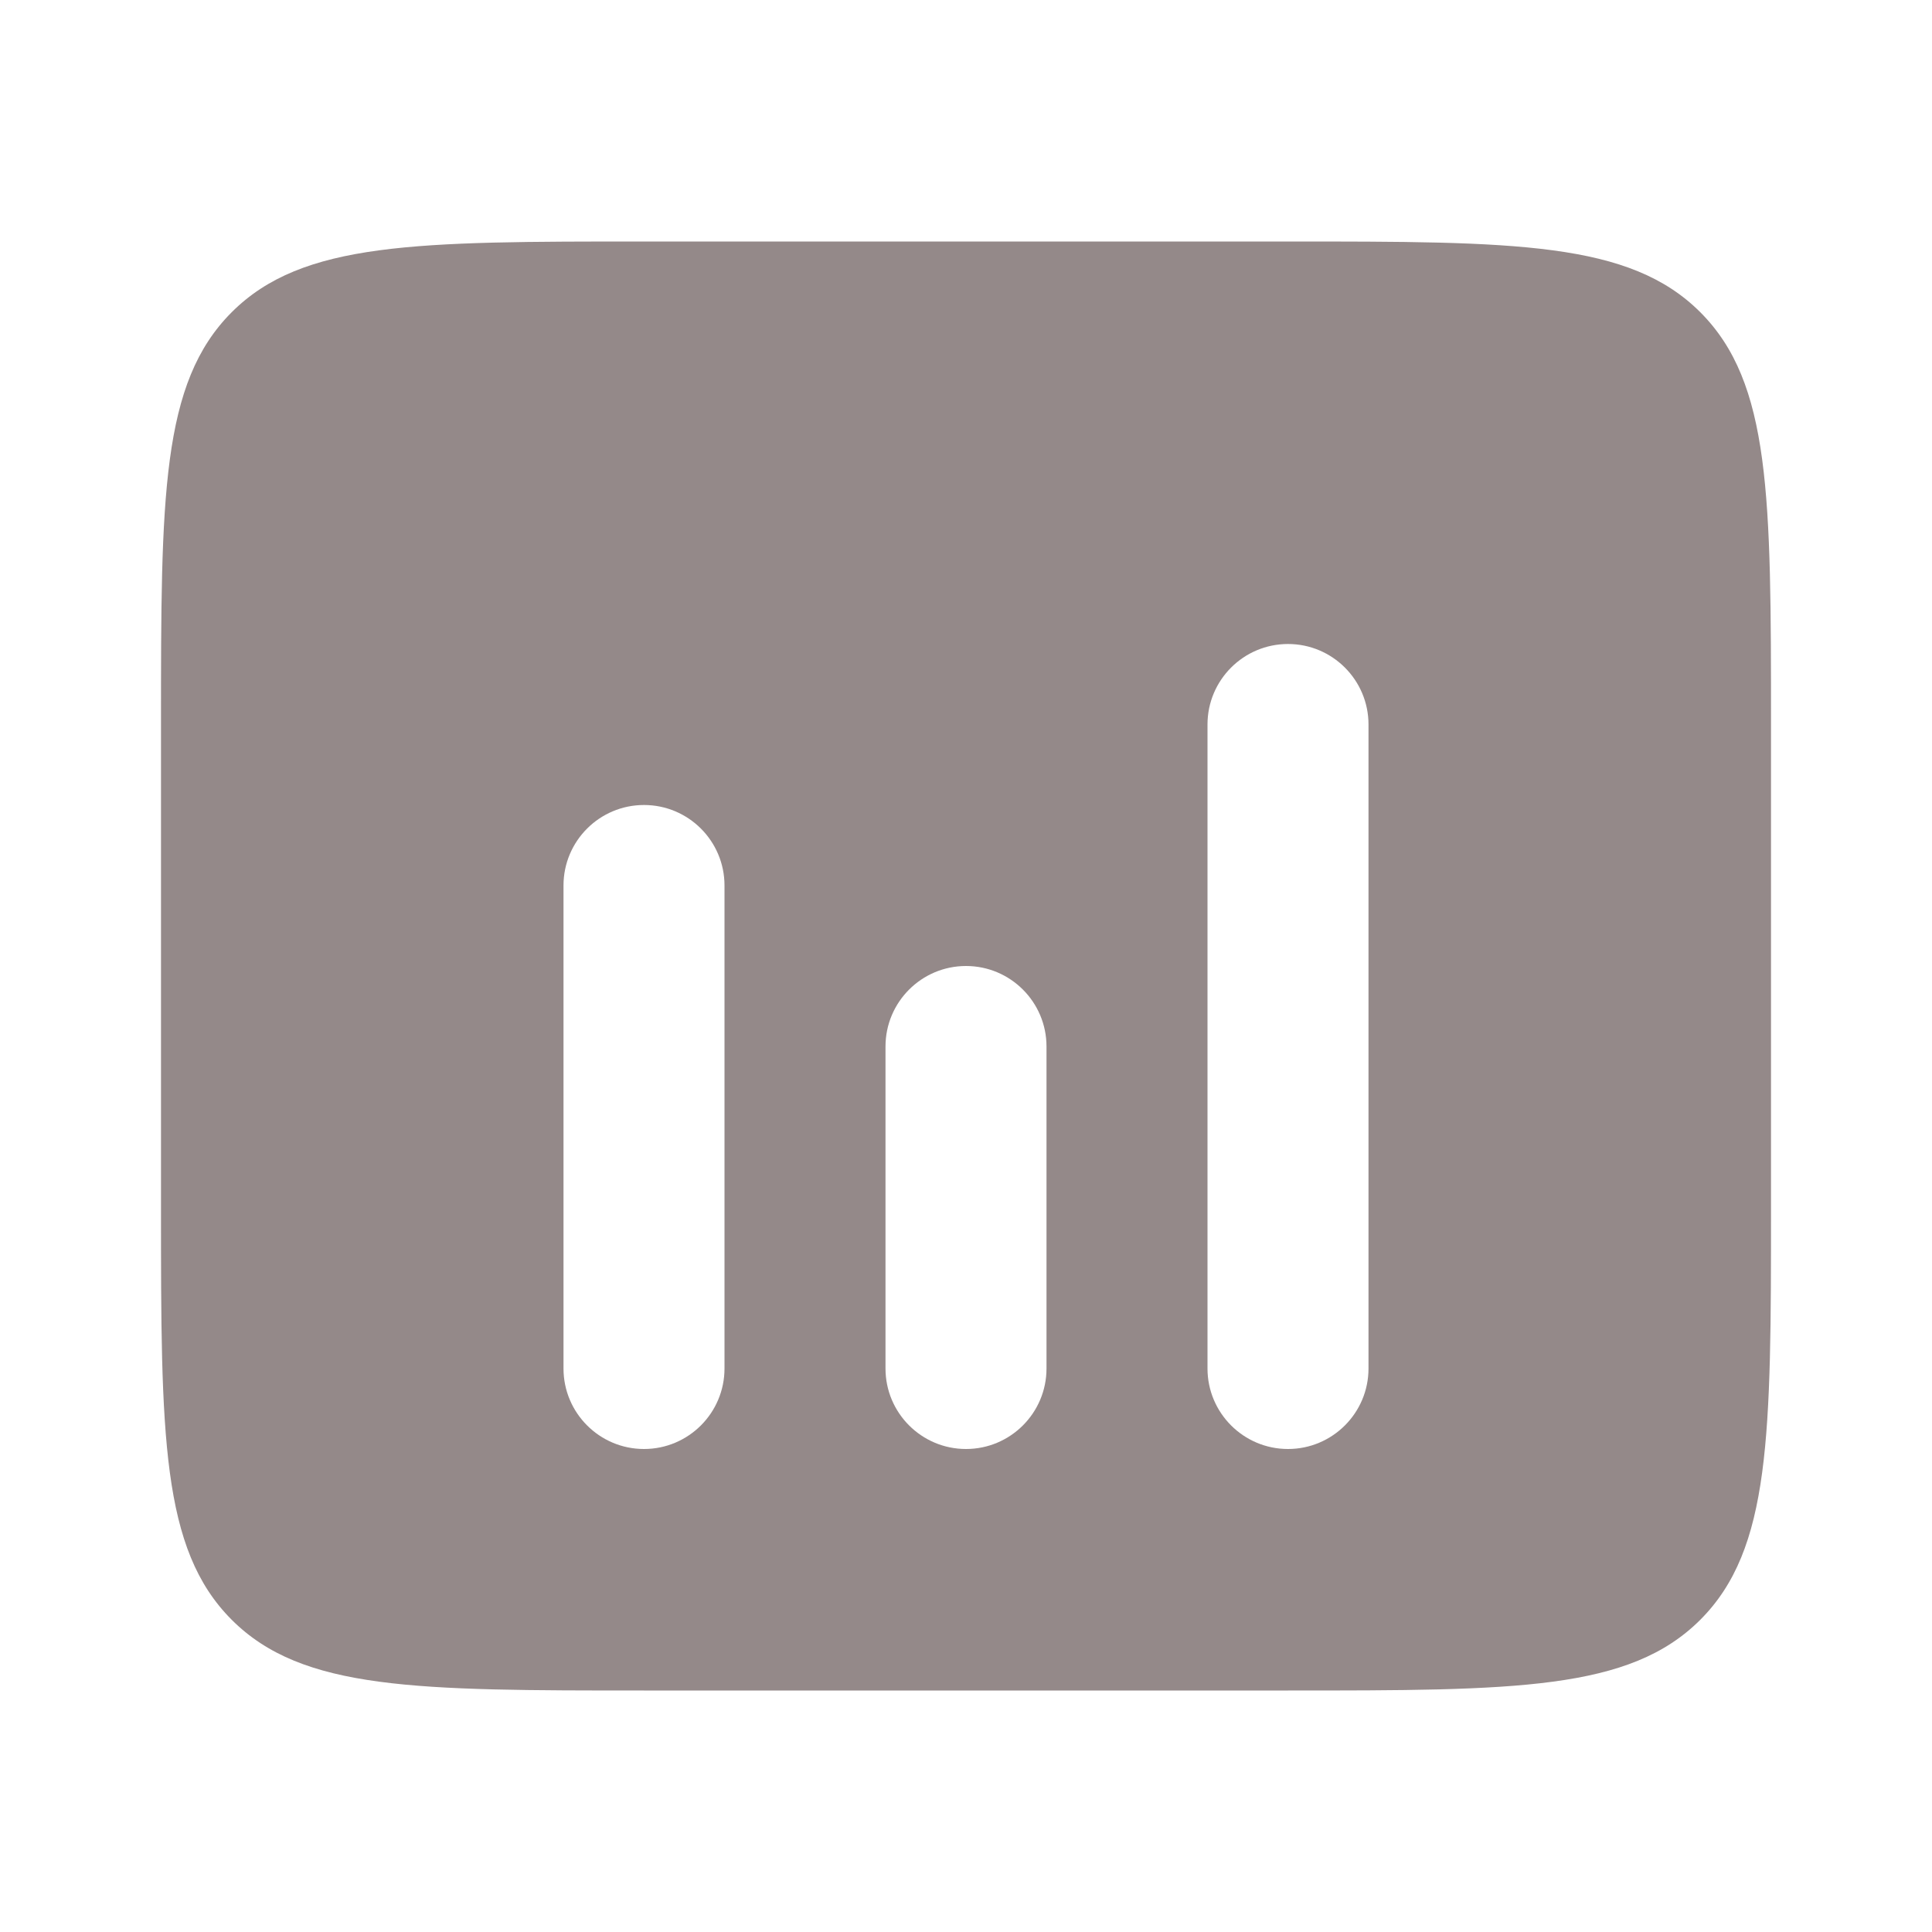 <svg width="30" height="30" viewBox="0 0 30 30" fill="none" xmlns="http://www.w3.org/2000/svg">
<path fill-rule="evenodd" clip-rule="evenodd" d="M3.598 4.848C2.5 5.947 2.5 7.714 2.5 11.25V18.75C2.5 22.285 2.5 24.053 3.598 25.152C4.697 26.25 6.464 26.25 10 26.25H20C23.535 26.25 25.303 26.25 26.402 25.152C27.5 24.053 27.5 22.285 27.5 18.75V11.25C27.5 7.714 27.5 5.947 26.402 4.848C25.303 3.75 23.535 3.75 20 3.75H10C6.464 3.75 4.697 3.75 3.598 4.848ZM20 10C20.69 10 21.25 10.56 21.25 11.25V21.25C21.25 21.94 20.69 22.5 20 22.5C19.31 22.5 18.75 21.94 18.75 21.25V11.25C18.75 10.56 19.31 10 20 10ZM11.25 13.75C11.25 13.06 10.69 12.5 10 12.5C9.31 12.5 8.75 13.06 8.75 13.75V21.25C8.75 21.94 9.31 22.5 10 22.5C10.69 22.5 11.25 21.94 11.25 21.25V13.75ZM16.25 16.25C16.25 15.56 15.69 15 15 15C14.31 15 13.75 15.56 13.75 16.25V21.25C13.75 21.94 14.31 22.5 15 22.5C15.69 22.5 16.25 21.94 16.25 21.25V16.25Z" fill="#948989"/>
</svg>
